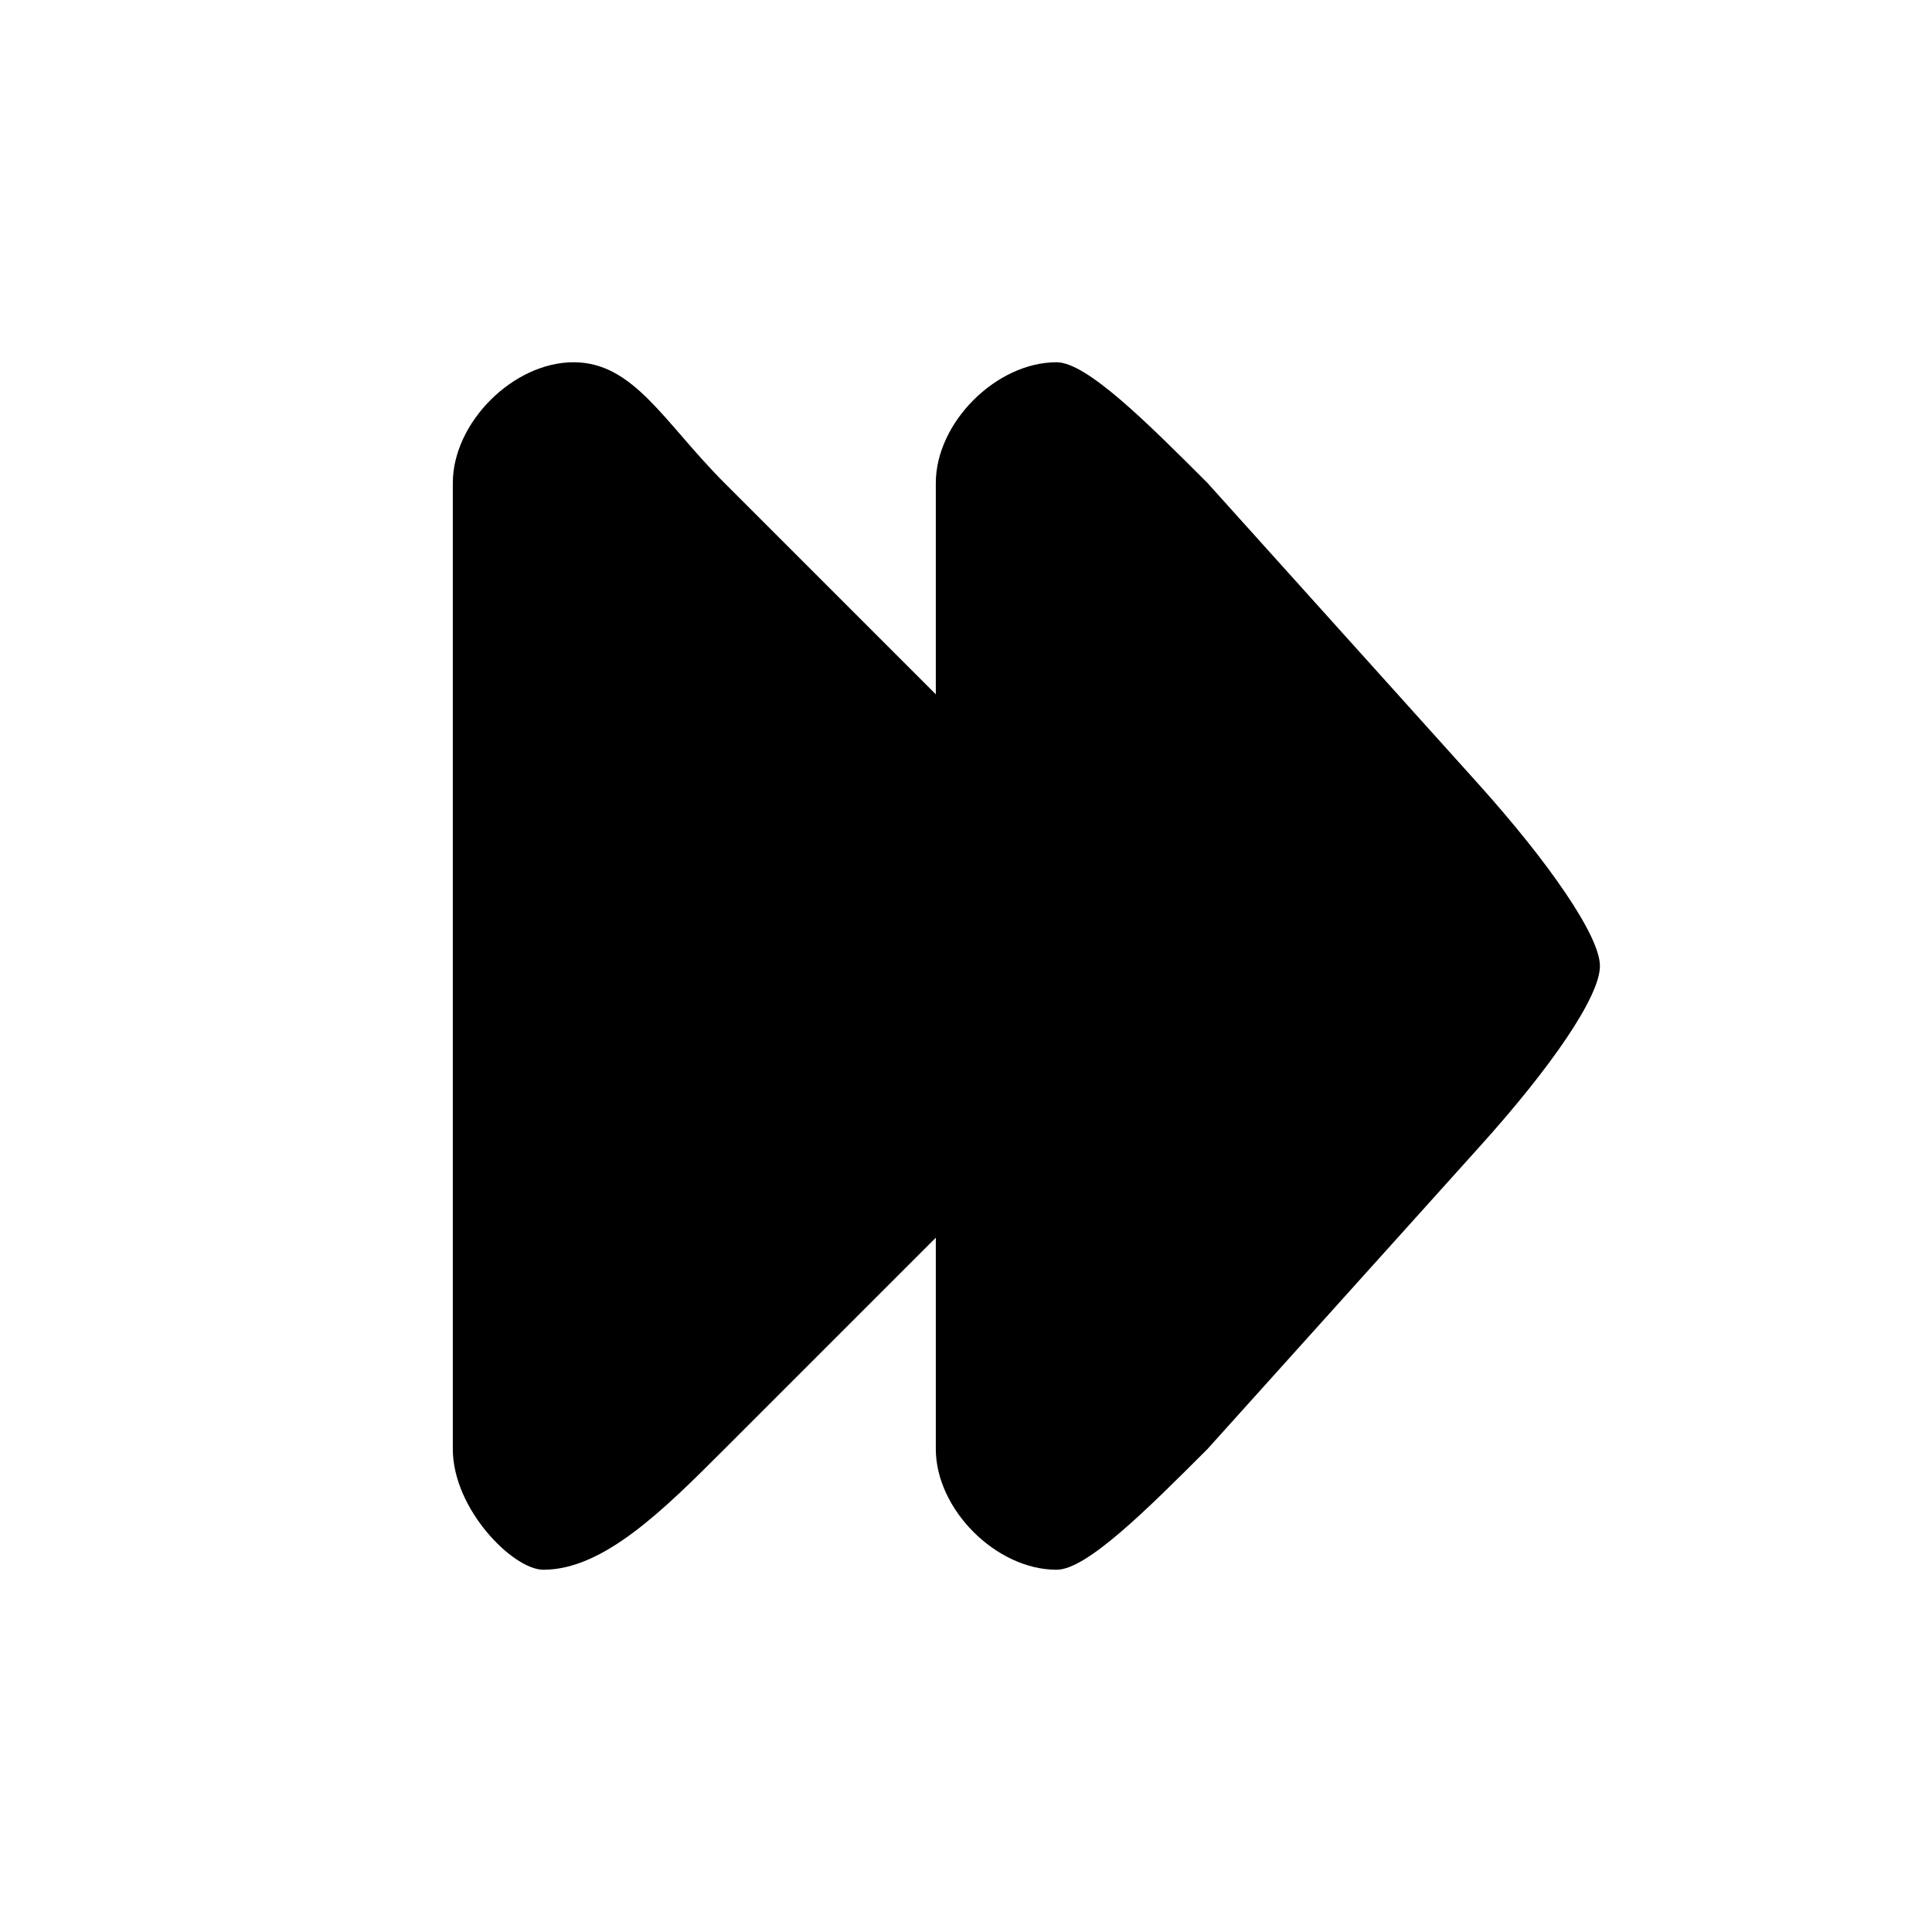 <?xml version="1.0" encoding="utf-8"?>
<!-- Generated by IcoMoon.io -->
<!DOCTYPE svg PUBLIC "-//W3C//DTD SVG 1.1//EN" "http://www.w3.org/Graphics/SVG/1.1/DTD/svg11.dtd">
<svg version="1.1" xmlns="http://www.w3.org/2000/svg" xmlns:xlink="http://www.w3.org/1999/xlink" width="64" height="64" viewBox="0 0 64 64">
<path fill="#000" d="M31 16c0-2 2-4 4-4 1 0 3 2 5 4l9 10c2.29 2.55 4 5 4 6s-1.59 3.33-4 6l-9 10c-2 2-4 4-5 4-2 0-4-2-4-4s0-4 0-7l-7 7c-2 2-4 4-6 4-1 0-3-2-3-4v-32c0-2 2-4 4-4s3 2 5 4l7 7c0-2.33 0-4.67 0-7z"></path>
</svg>
